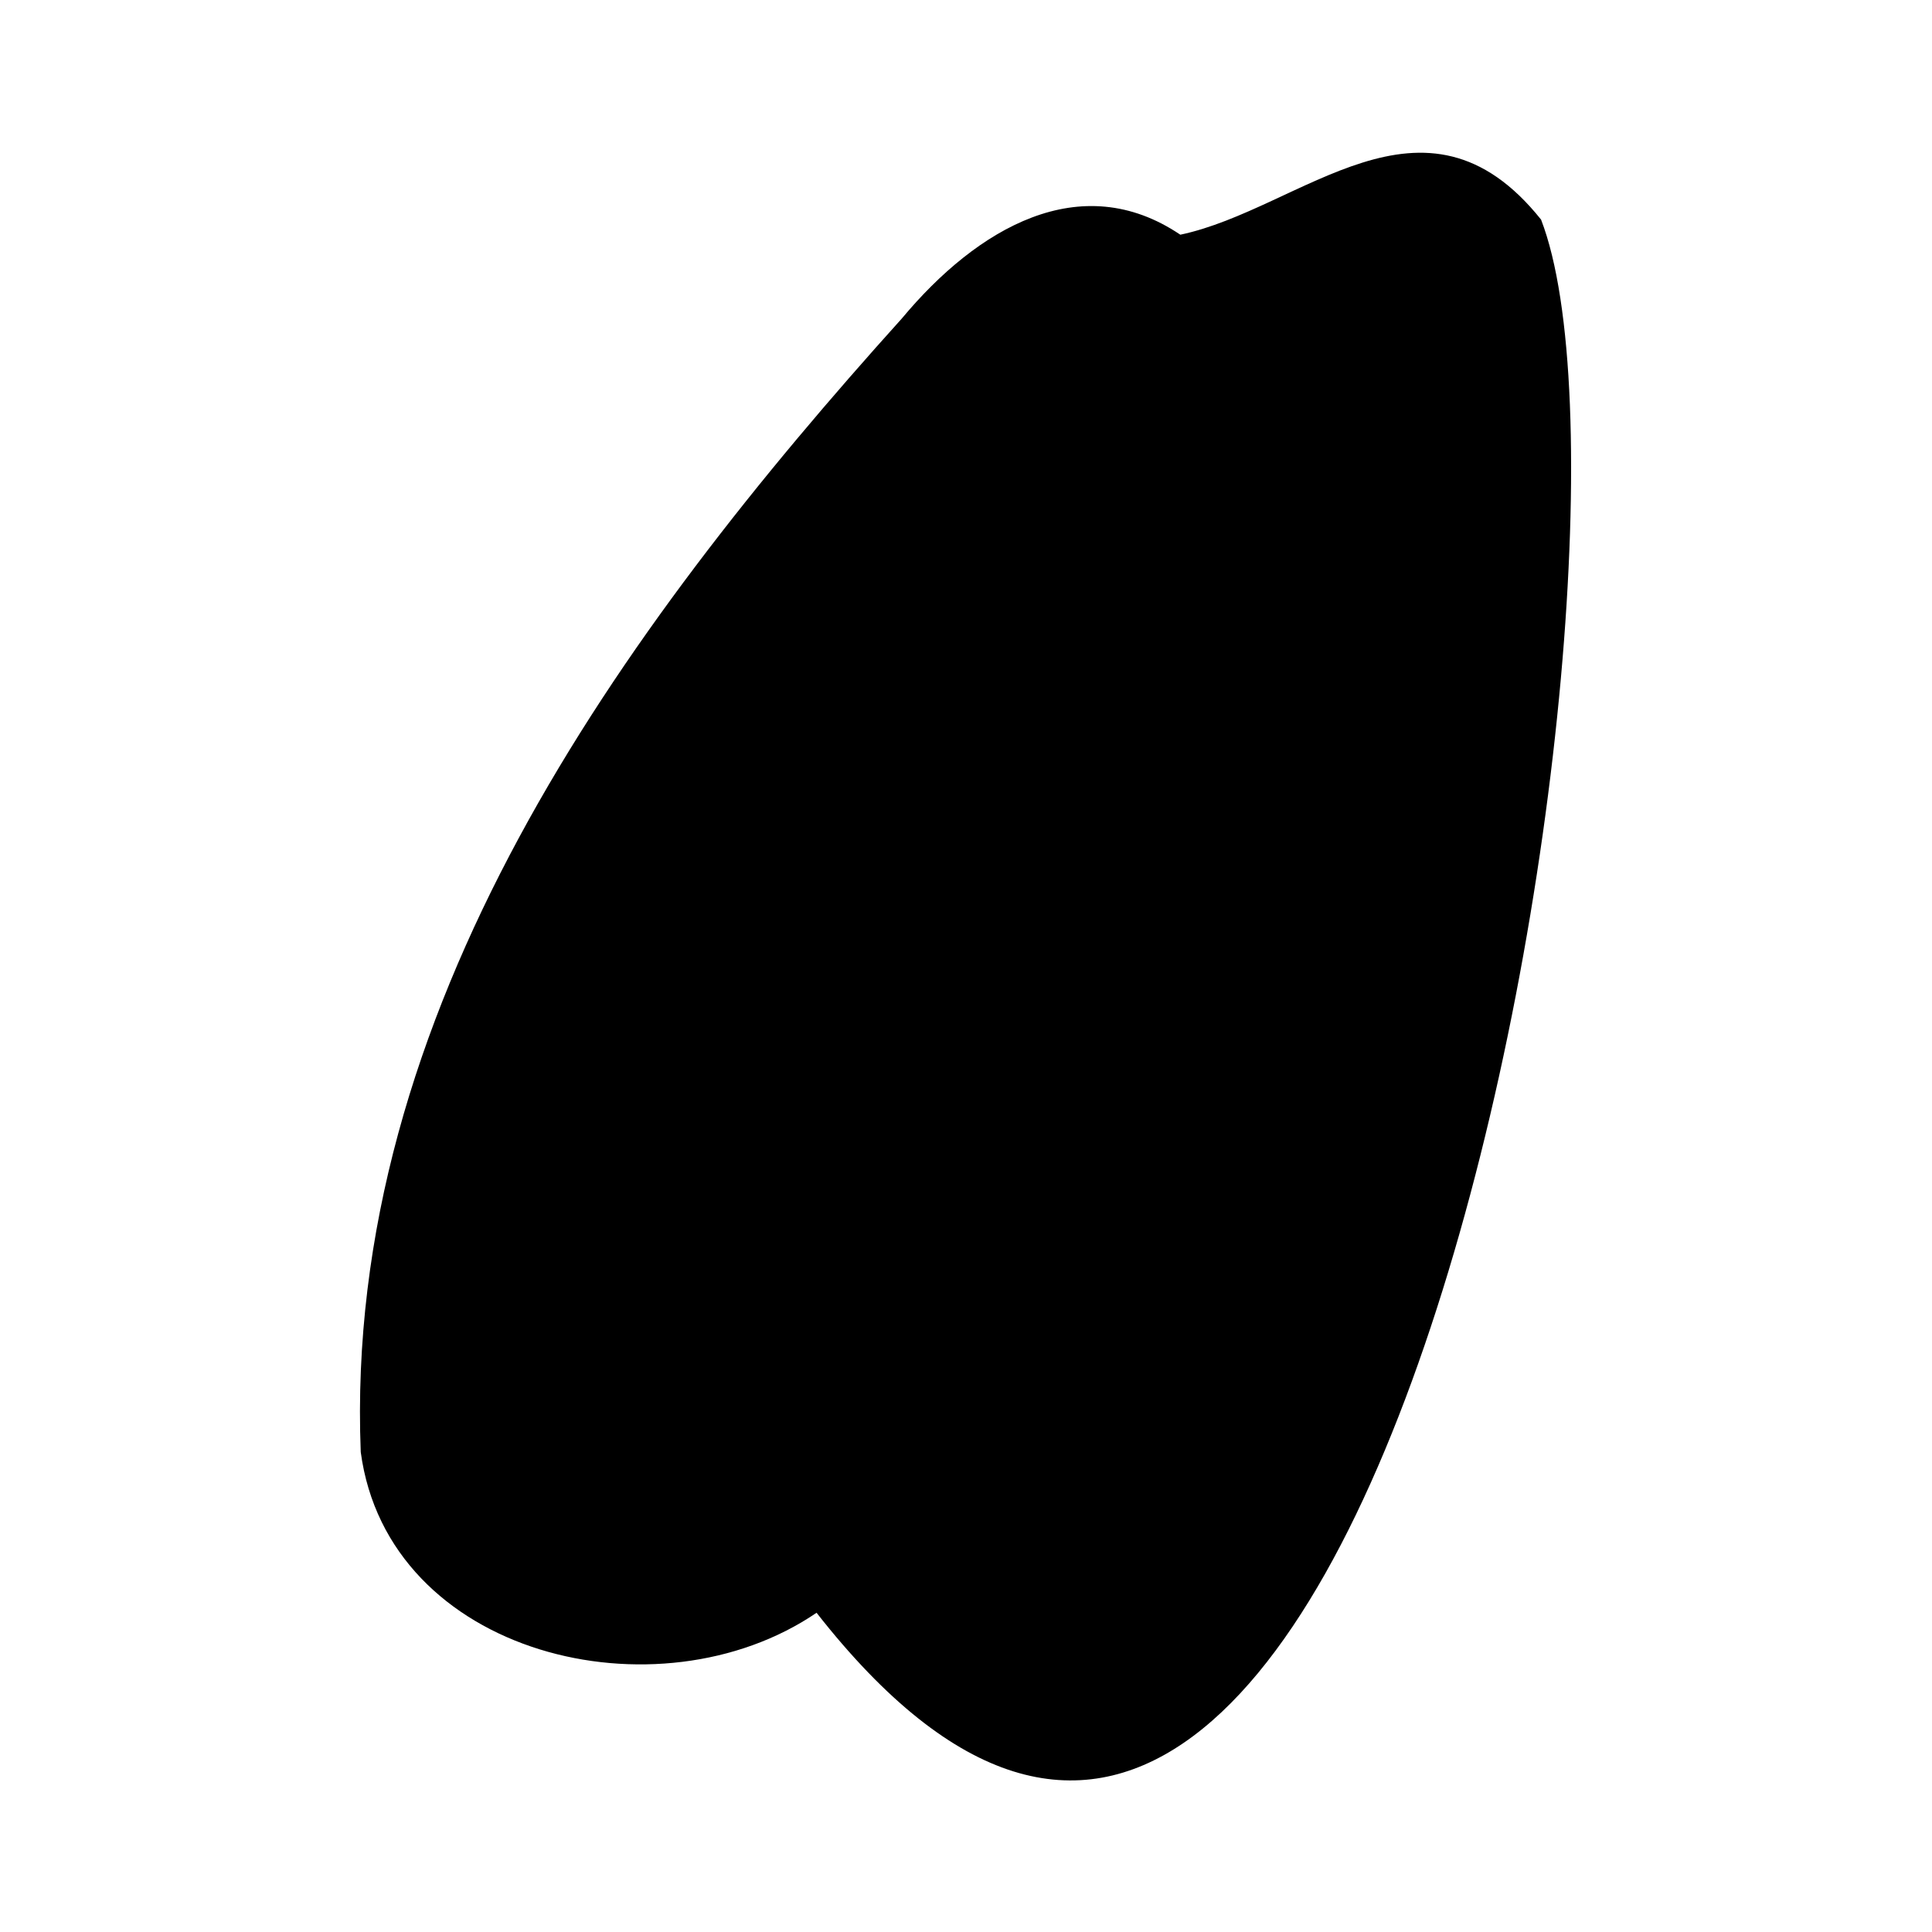 <?xml version="1.0" encoding="utf-8"?>
<!-- Generator: Adobe Illustrator 27.6.1, SVG Export Plug-In . SVG Version: 6.00 Build 0)  -->
<svg version="1.1" id="레이어_1" xmlns="http://www.w3.org/2000/svg" xmlns:xlink="http://www.w3.org/1999/xlink" x="0px"
	 y="0px" viewBox="0 0 256 256" style="enable-background:new 0 0 256 256;" xml:space="preserve">
<path d="M47.8,192.4c-2.3-58.3,34.3-108.7,71.7-150.2c10-12,23.7-20,36.9-11.1c16.1-3.4,32.3-21.4,47.8-2
	c17.1,44.3-22,279.1-96,184.6C87.2,228,51.4,219.4,47.8,192.4z"/>
</svg>
